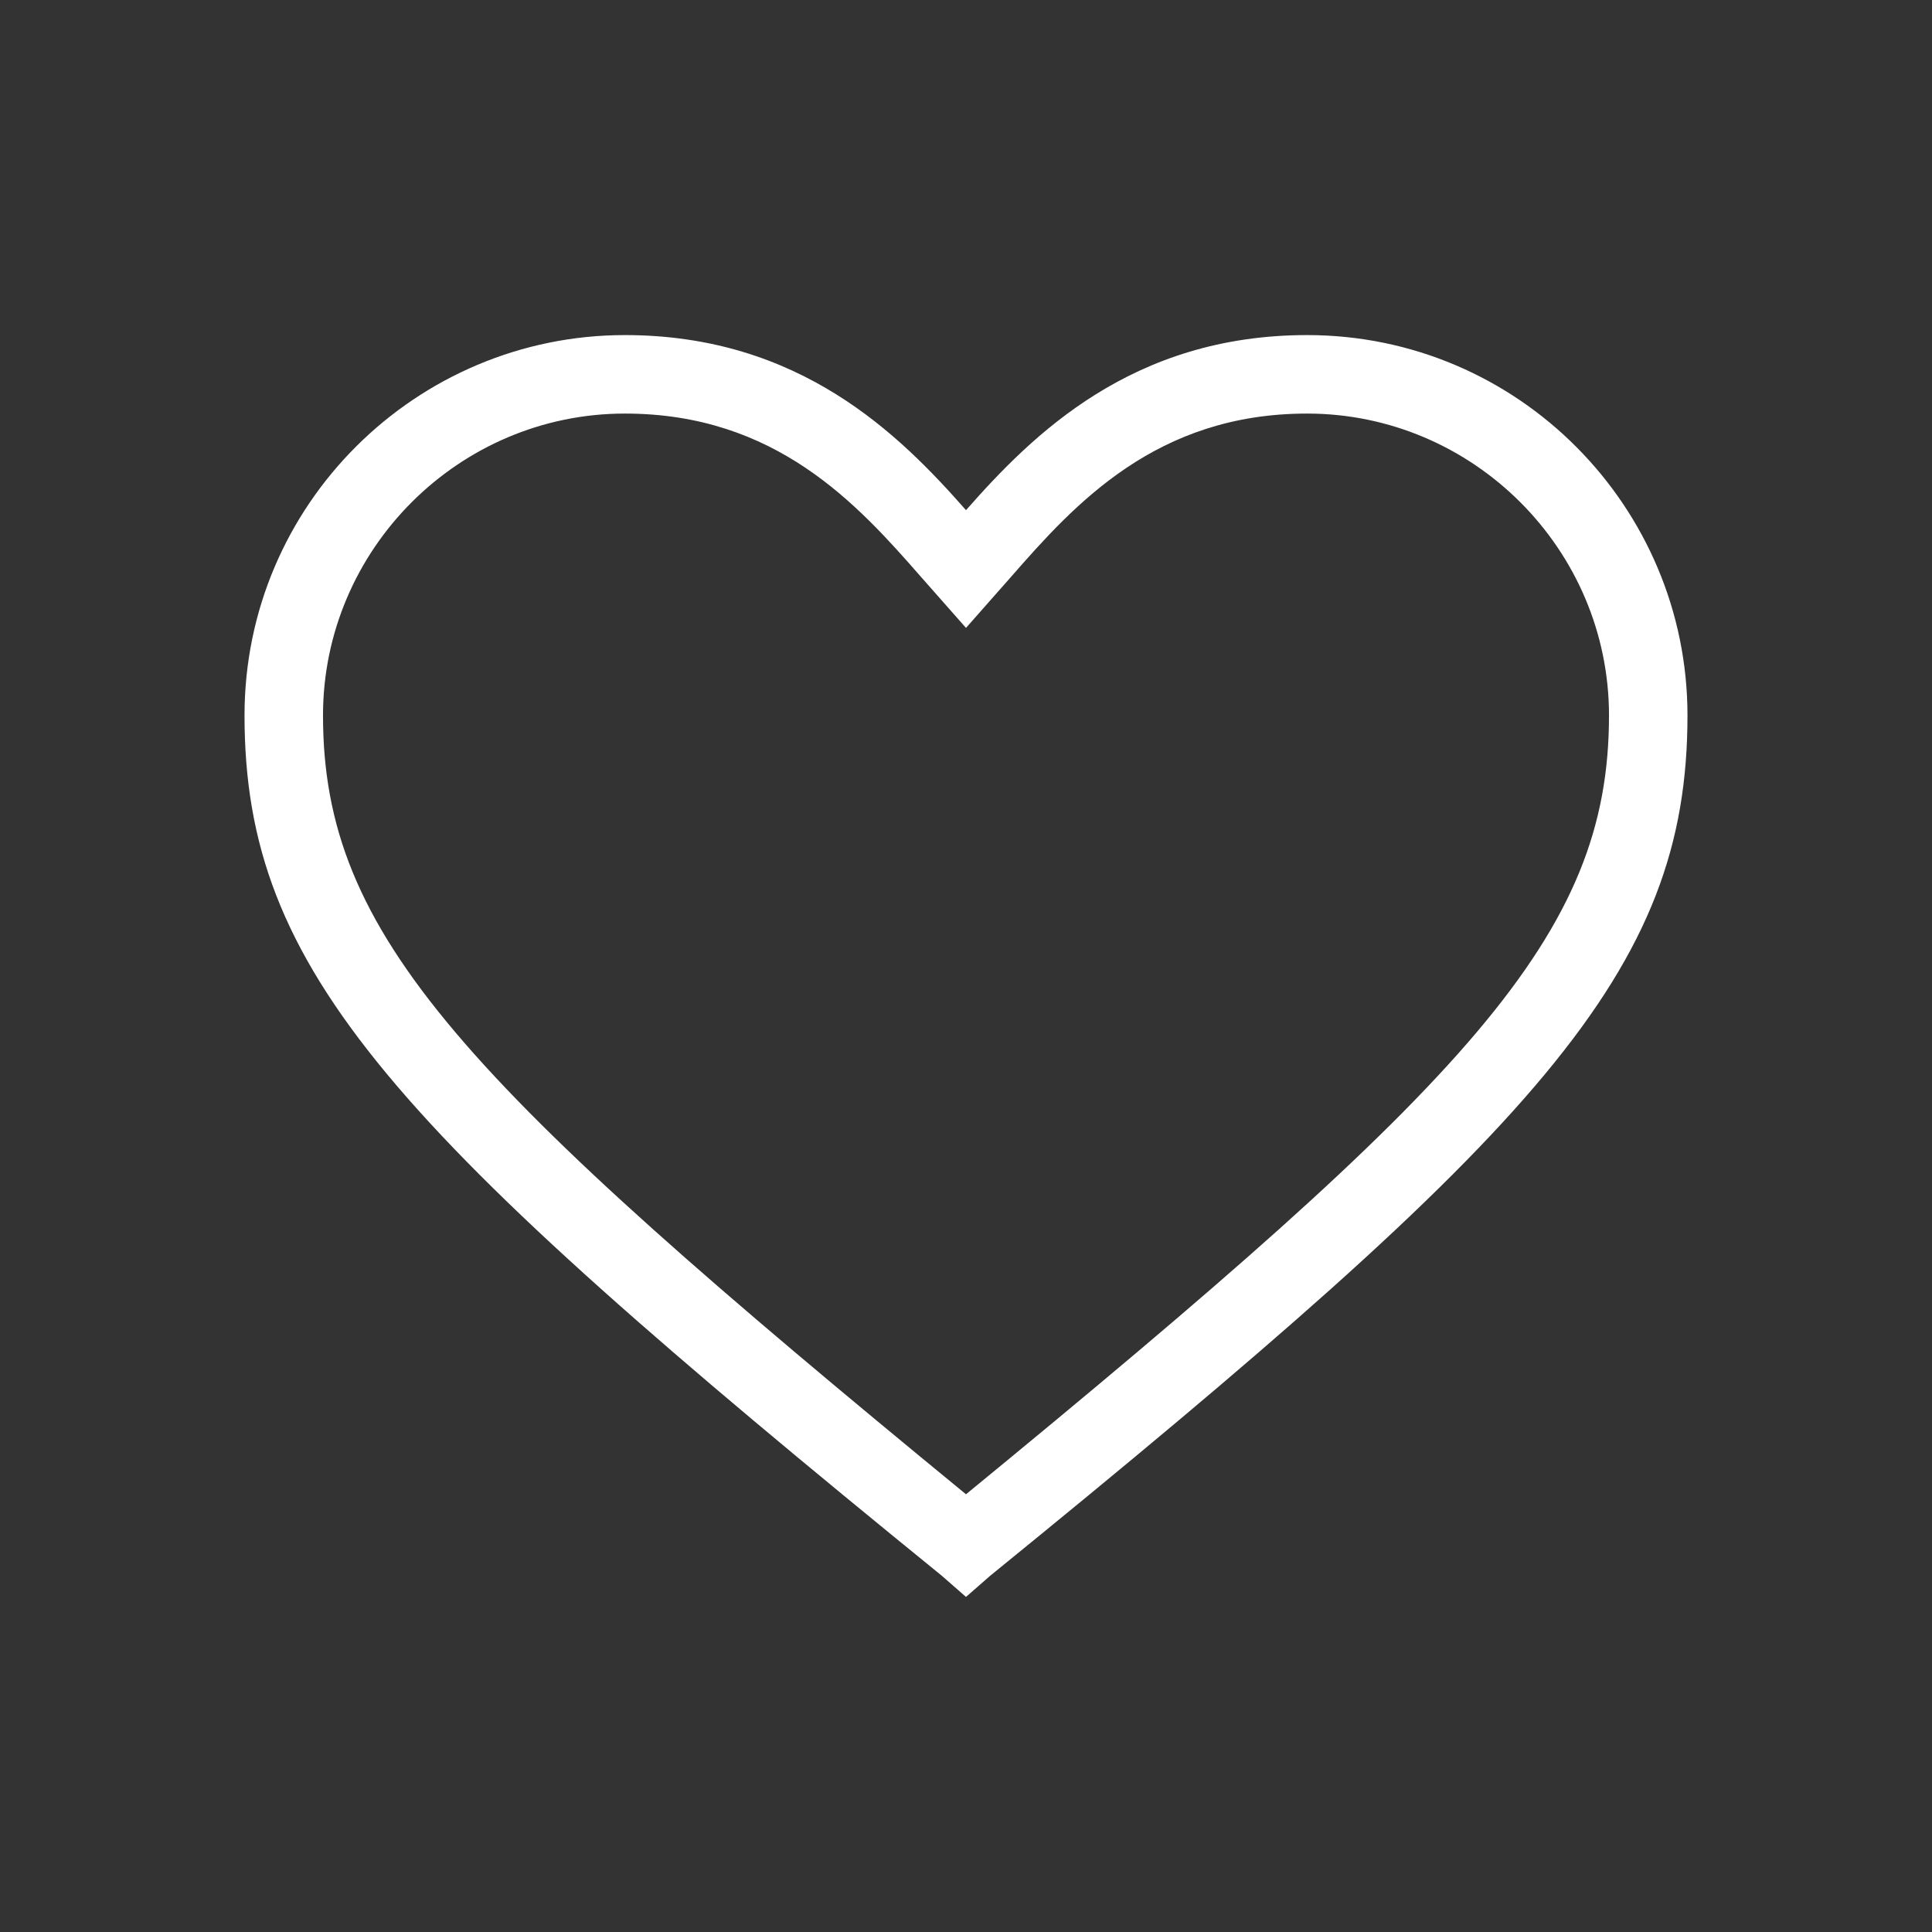 <svg width="32" height="32" viewBox="0 0 32 32" fill="none" xmlns="http://www.w3.org/2000/svg">
<rect x="0" y="0" width="32" height="32" fill="#333333" stroke="none"/>
<path d="M16 26.45L15.6 26.1C6.5 18.7 4.05 16.1 4.05 11.85C4.05 8.35 6.9 5.55 10.35 5.55C13.25 5.55 14.9 7.2 16 8.45C17.1 7.2 18.75 5.55 21.65 5.55C25.15 5.55 27.95 8.4 27.95 11.85C27.95 16.1 25.5 18.7 16.4 26.1L16 26.45ZM10.35 6.85C7.6 6.85 5.35 9.1 5.35 11.85C5.35 15.5 7.65 17.9 16 24.75C24.35 17.9 26.65 15.5 26.65 11.85C26.65 9.1 24.4 6.85 21.65 6.85C19.15 6.85 17.8 8.35 16.75 9.55L16 10.4L15.25 9.55C14.2 8.35 12.85 6.85 10.35 6.85Z" fill="white"/>
</svg>
